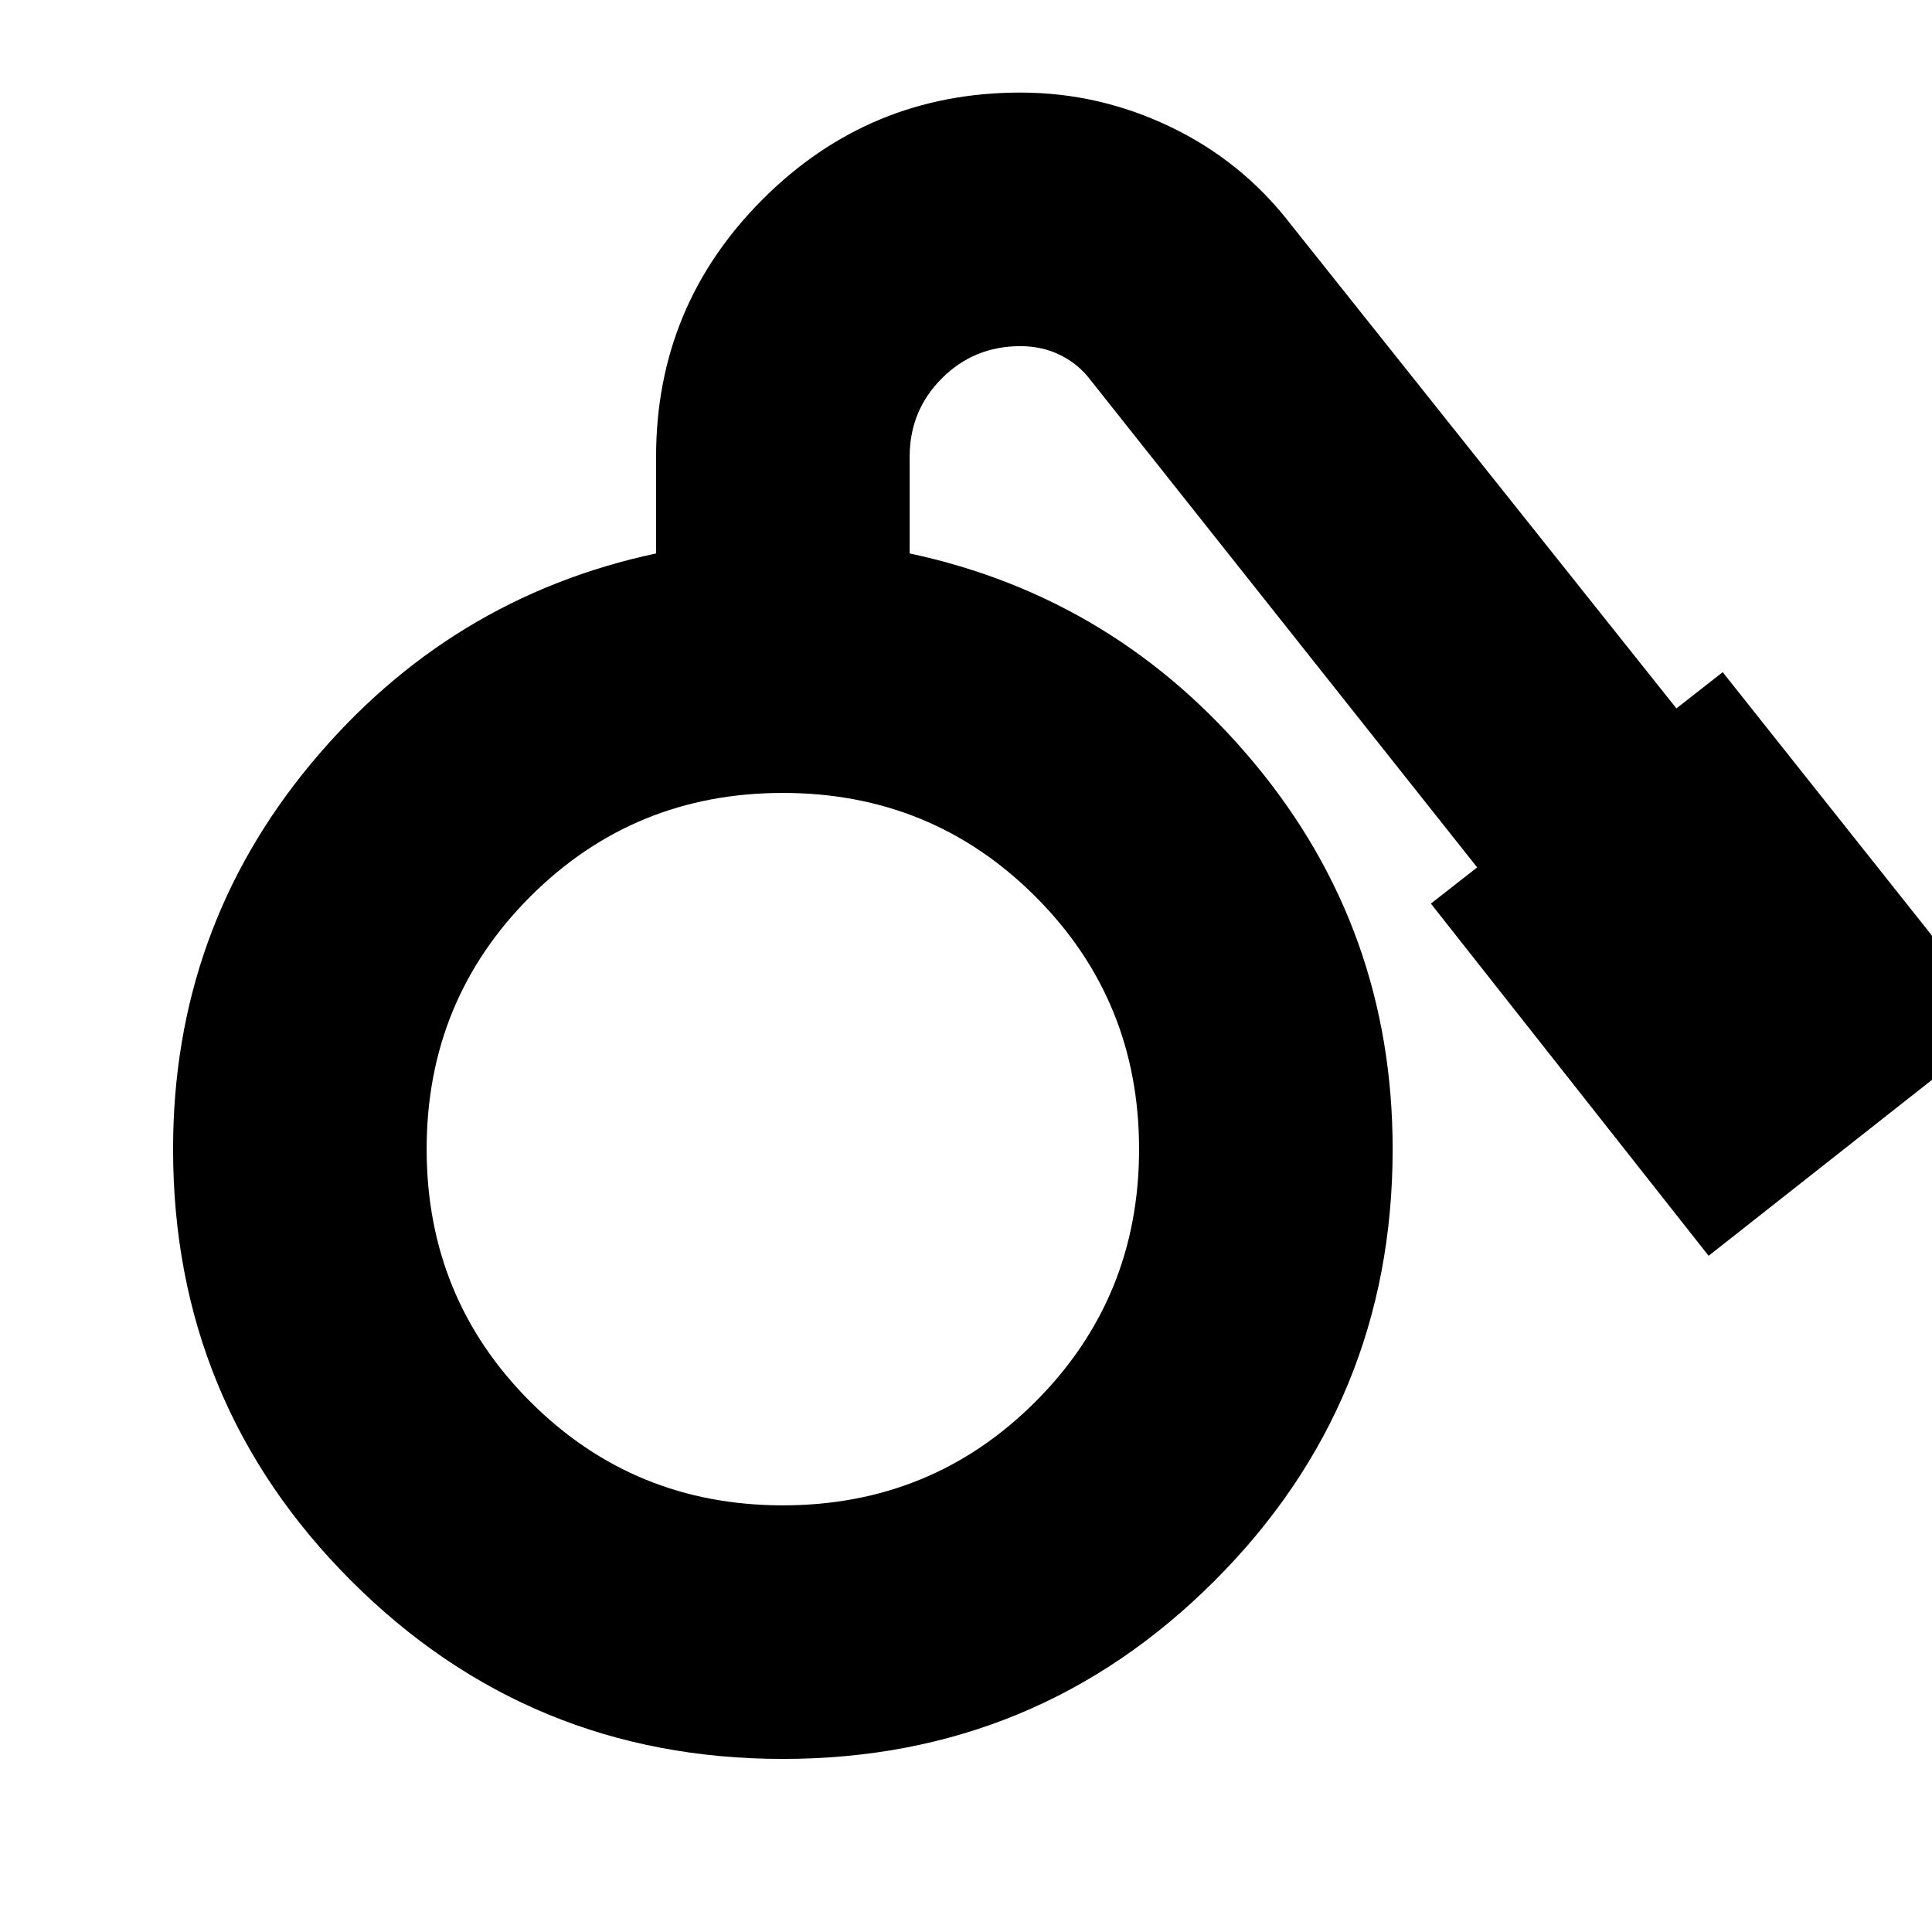 <svg xmlns="http://www.w3.org/2000/svg" height="24" viewBox="0 -960 960 960" width="24"><path d="M389-86q-126 0-214.5-88.5T86-389q0-109 68.5-191.5T326-685v-48q0-75 53-128t128-53q39 0 74.5 17t59.5 48l192 241 23-18 139 175-146 115-138-175 23-18-192-242q-6-8-15-12.5t-20-4.5q-23 0-39 16t-16 39v48q103 22 171.5 104.5T692-389q0 126-88.5 214.5T389-86Zm0-126q74 0 125.5-51.5T566-389q0-74-51.5-125.5T389-566q-74 0-125.5 51.5T212-389q0 74 51.5 125.5T389-212Z"/></svg>